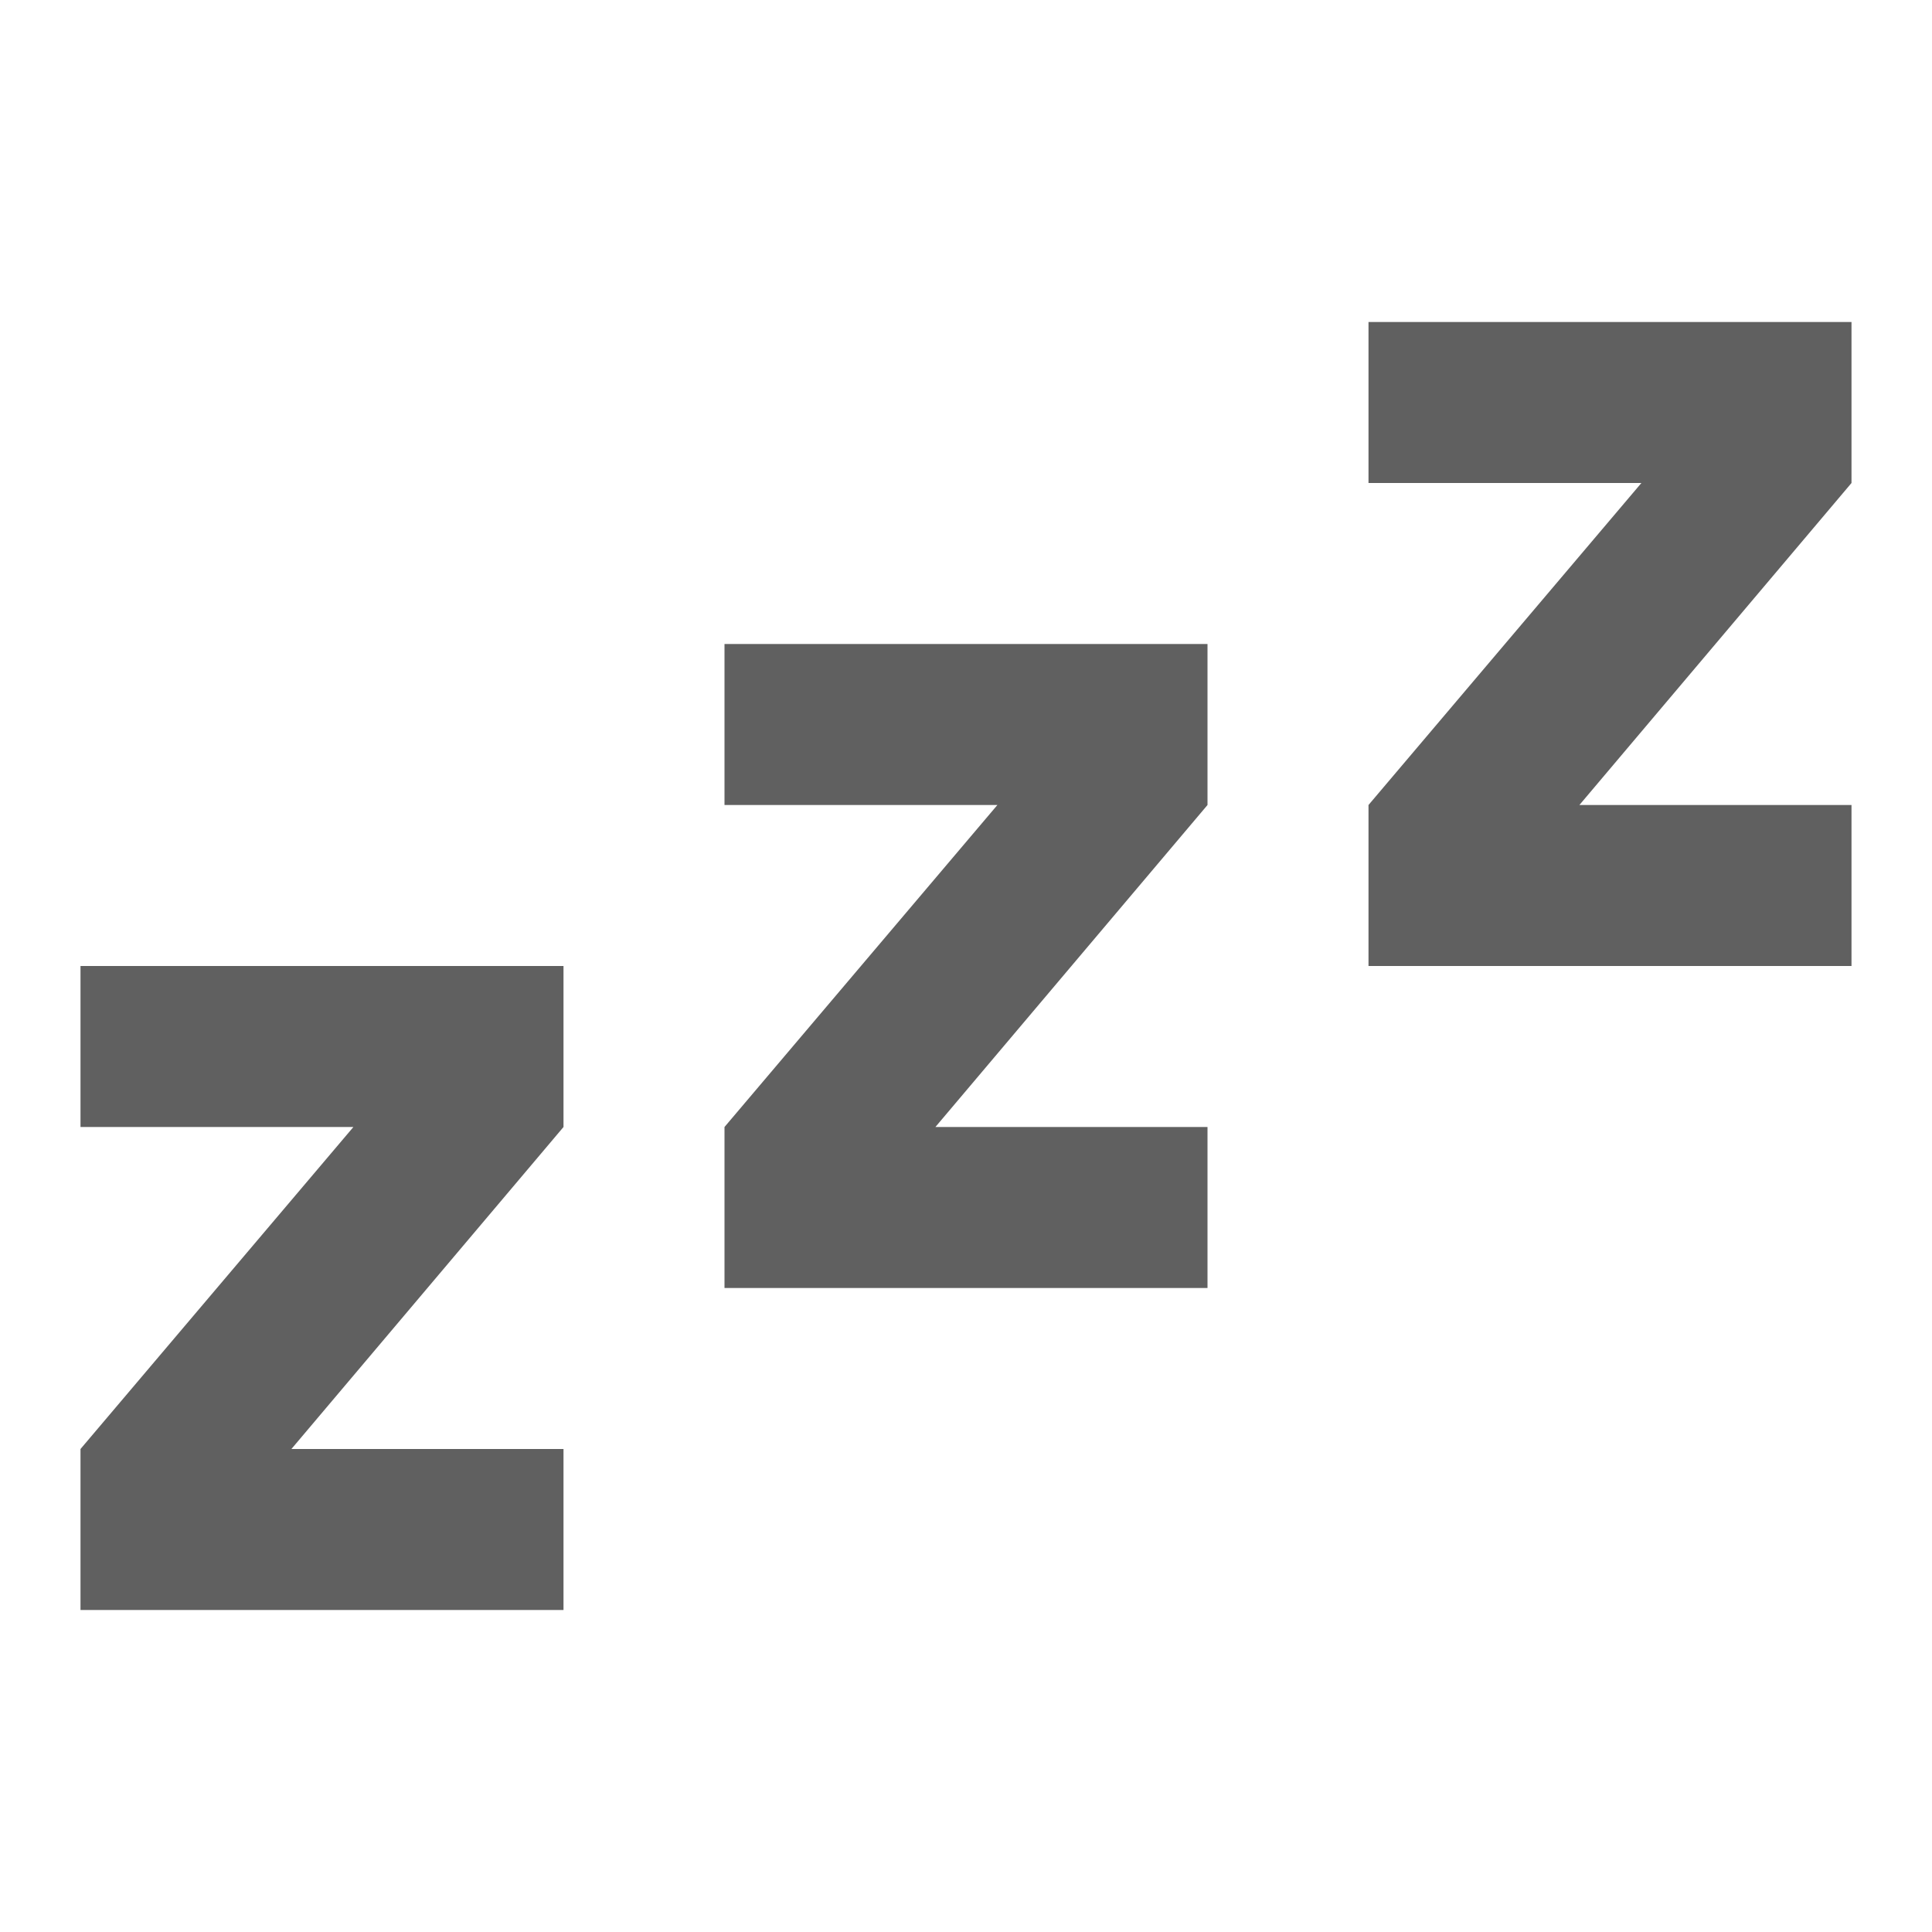 <svg width="24" height="24" viewBox="0 0 24 24" fill="none" xmlns="http://www.w3.org/2000/svg">
<path d="M23 12H17V10L20.39 6H17V4H23V6L19.62 10H23V12ZM15 16H9V14L12.39 10H9V8H15V10L11.62 14H15V16ZM7 20H1V18L4.39 14H1V12H7V14L3.62 18H7V20Z" fill="#606060"/>
</svg>
